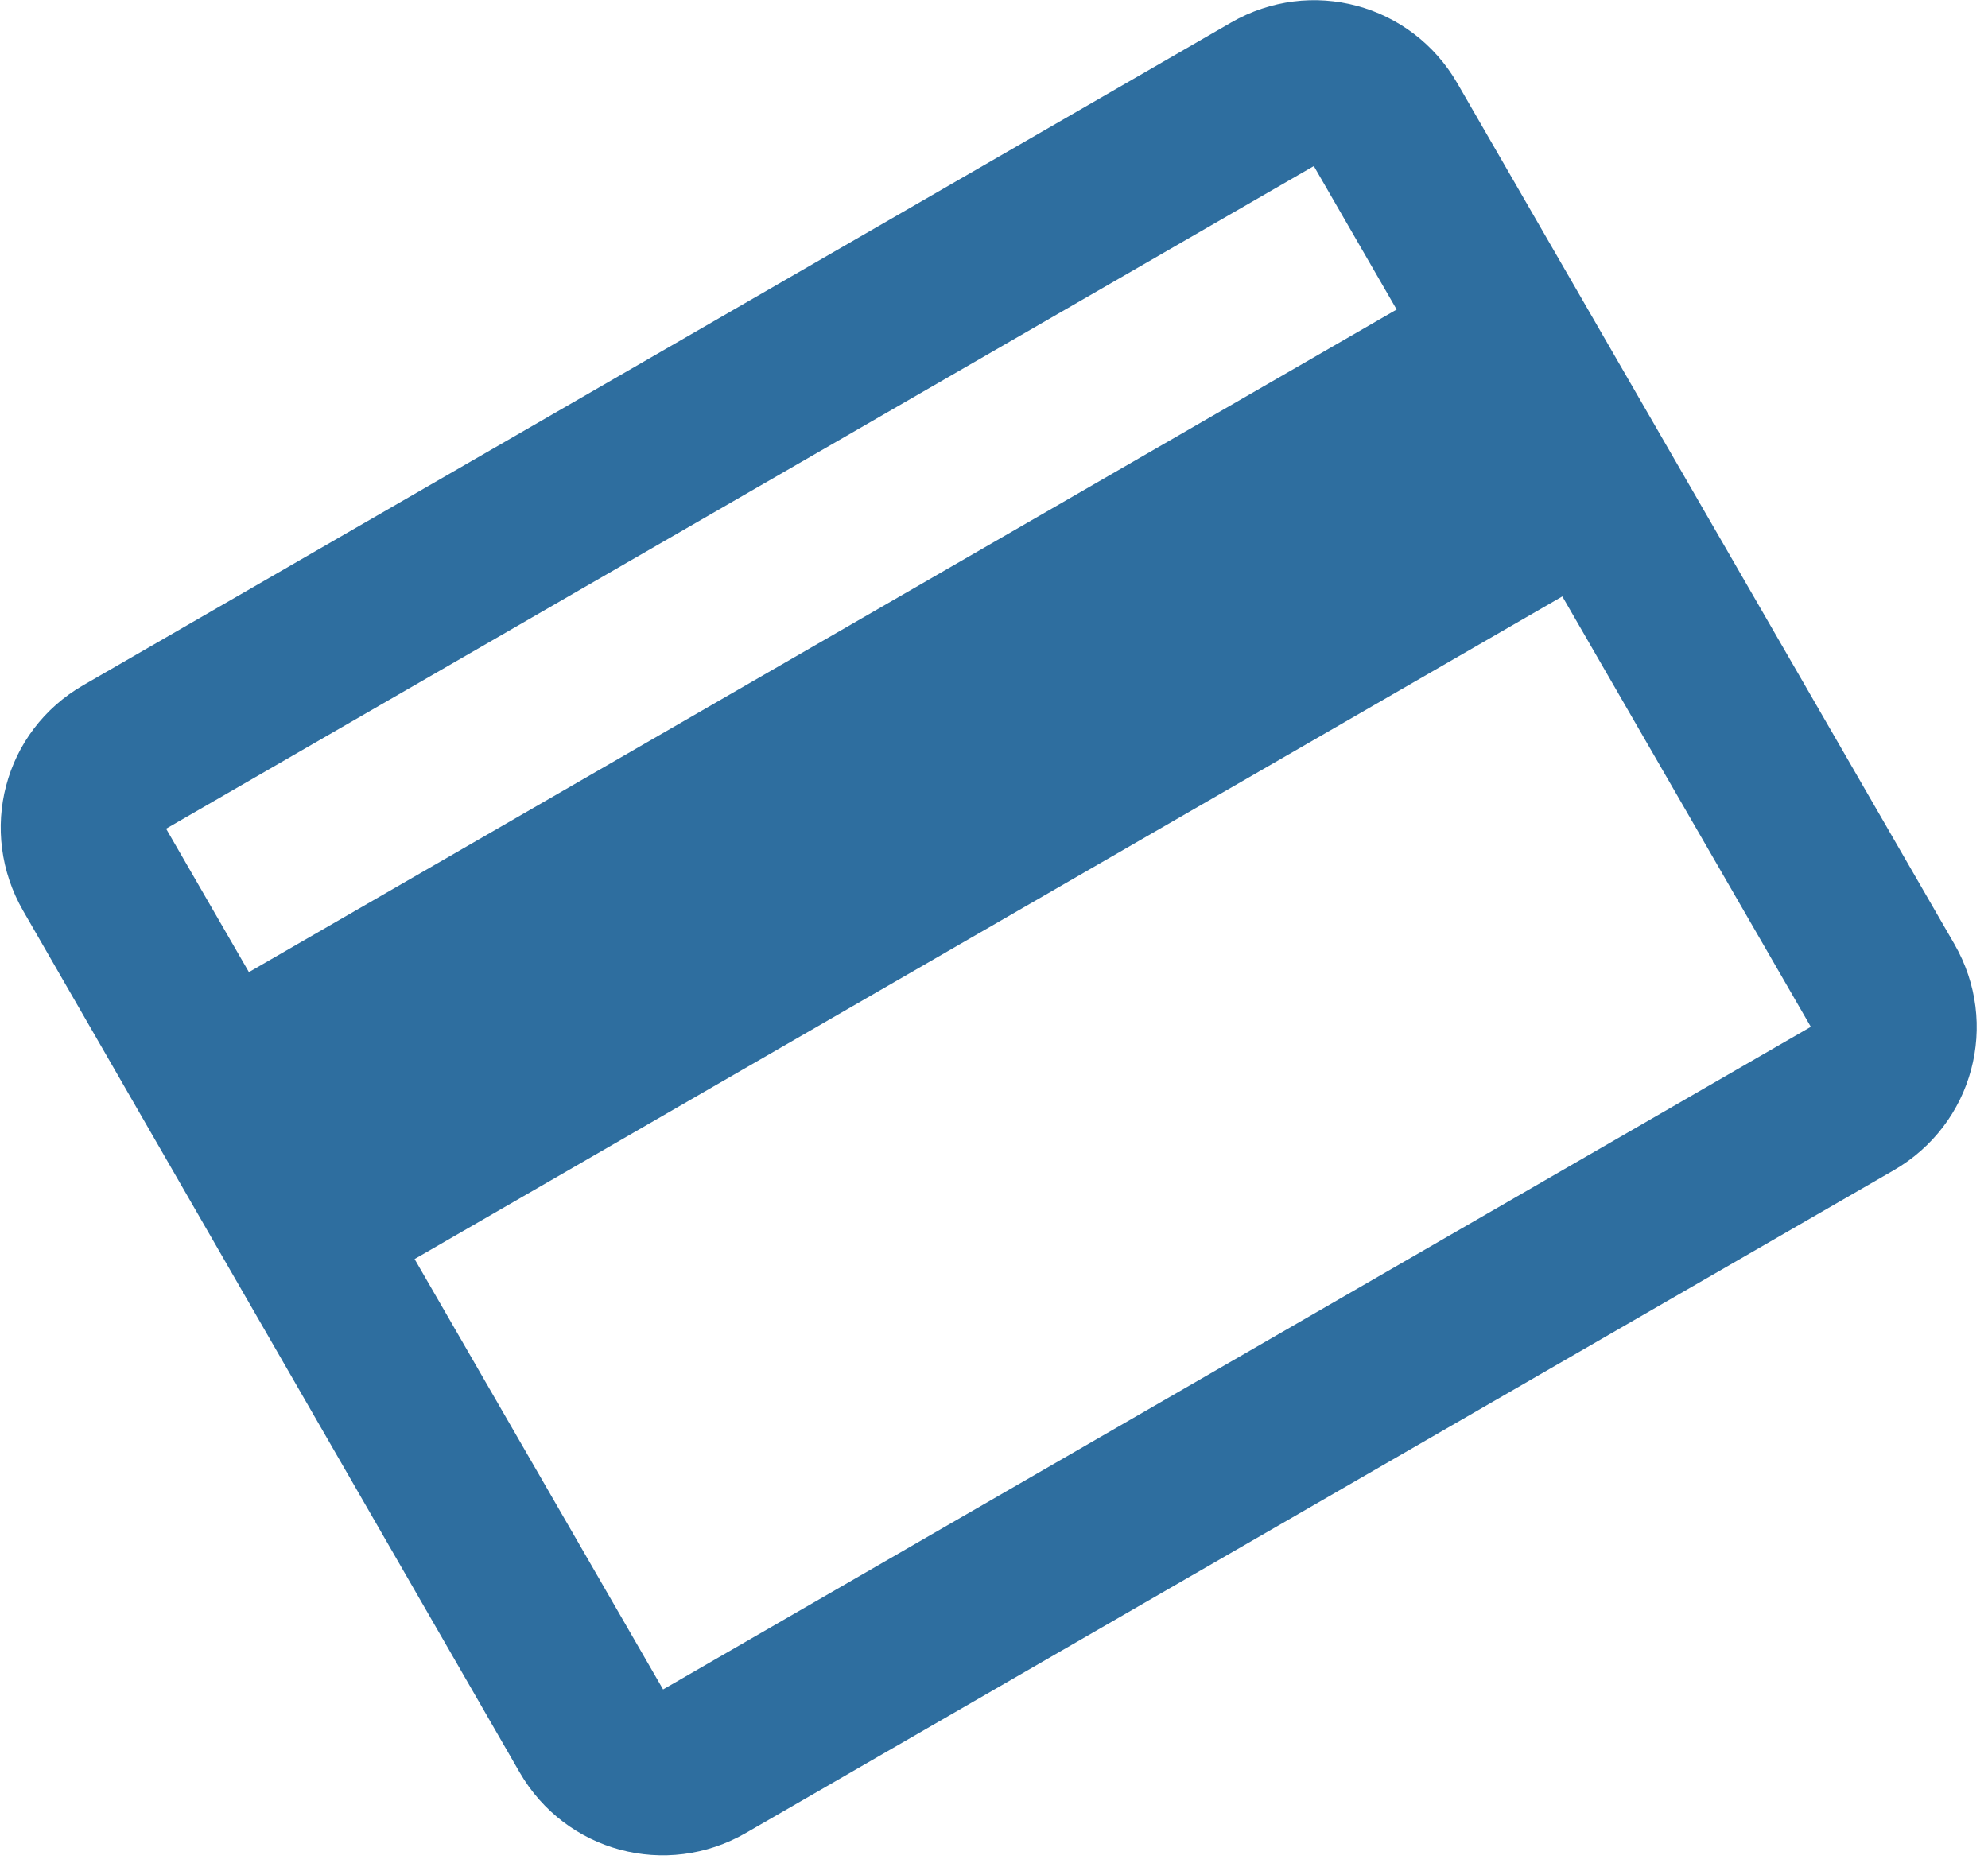 <svg width="33" height="31" viewBox="0 0 33 31" fill="none" xmlns="http://www.w3.org/2000/svg">
<path d="M20.434 0.375L1.382 11.375C0.06 12.138 -0.376 13.803 0.387 15.125L8.625 29.421C9.388 30.743 11.06 31.191 12.382 30.428L31.434 19.428C32.756 18.664 33.204 16.993 32.441 15.671L24.191 1.382C23.428 0.06 21.756 -0.388 20.434 0.375ZM30.059 17.046L11.007 28.046L6.882 20.901L25.934 9.901L30.059 17.046ZM23.184 5.138L4.132 16.138L2.757 13.757L21.809 2.757L23.184 5.138Z" fill="#2E6E9F"/>
</svg>
